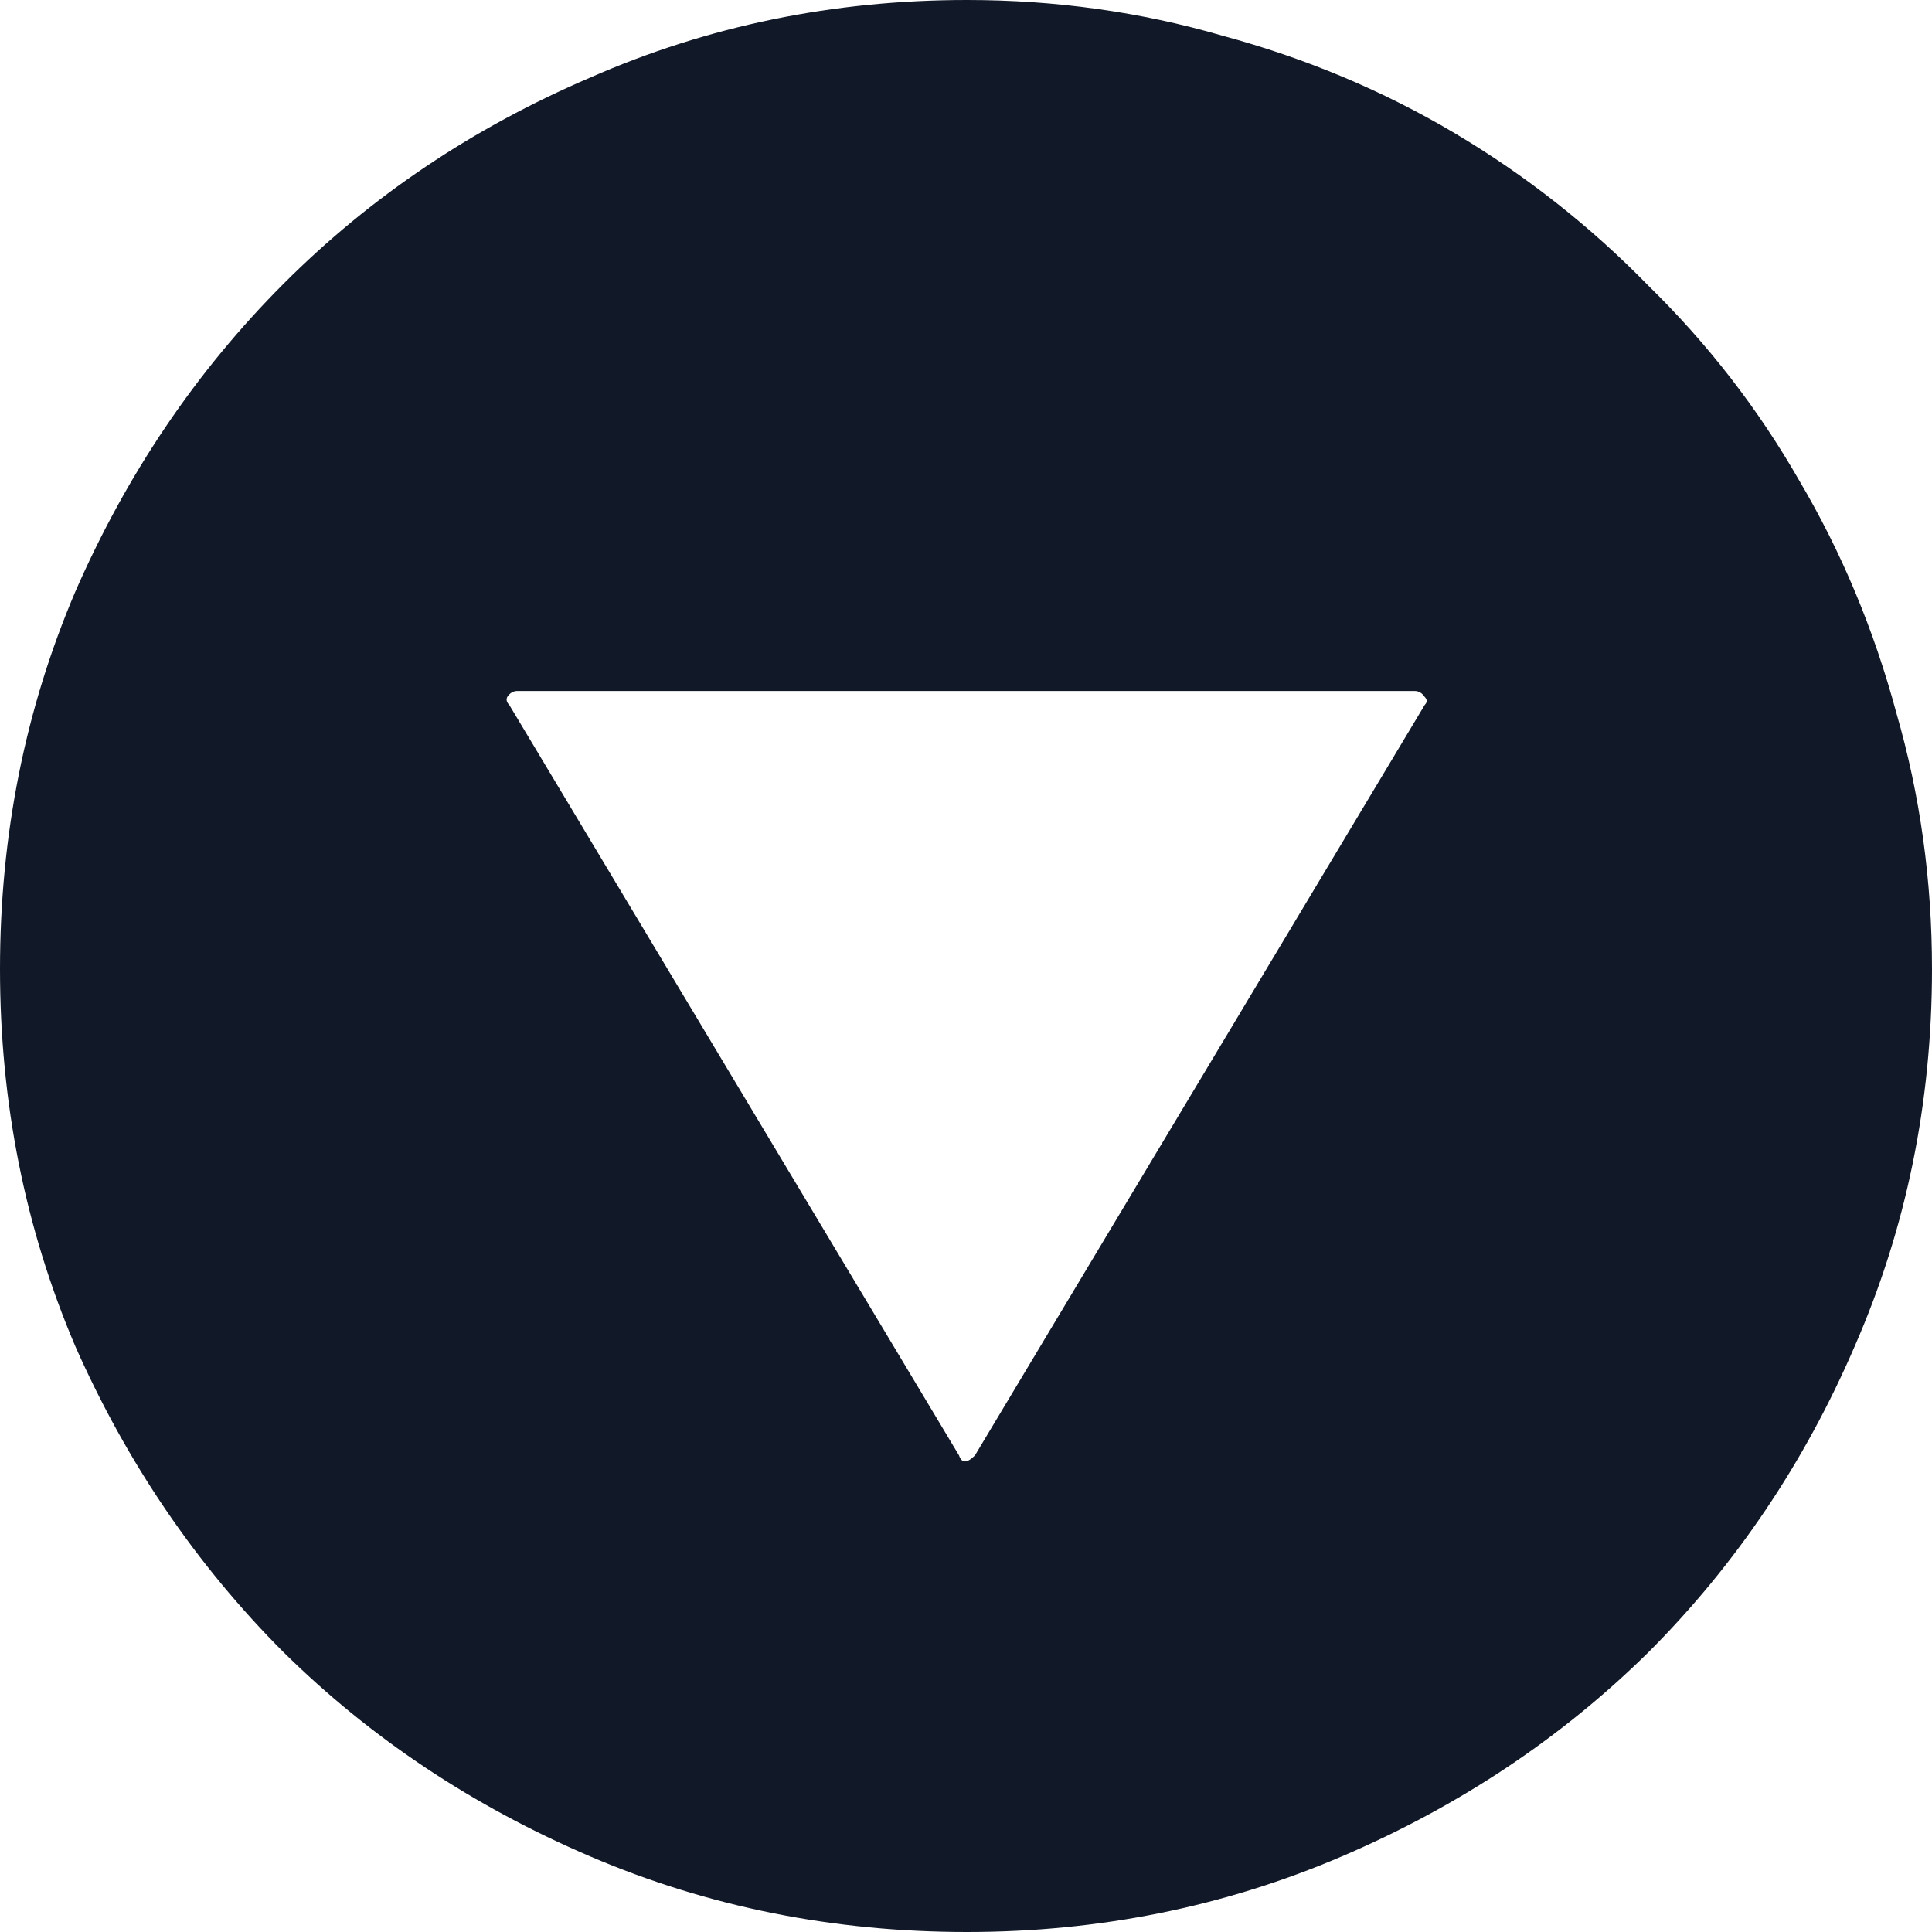 <svg width="64" height="64" viewBox="0 0 64 64" fill="none" xmlns="http://www.w3.org/2000/svg">
<g clip-path="url(#clip0_1008_236)">
<path d="M32.295 48.214L47.196 23.351C47.283 23.263 47.283 23.175 47.196 23.087C47.108 22.956 46.999 22.89 46.868 22.89H17.132C17.001 22.89 16.892 22.956 16.804 23.087C16.76 23.175 16.782 23.263 16.87 23.351L31.77 48.214C31.858 48.477 32.033 48.477 32.295 48.214ZM32.033 0C34.965 0 37.787 0.395 40.501 1.184C43.257 1.929 45.817 3.004 48.181 4.407C50.544 5.81 52.688 7.498 54.613 9.472C56.583 11.401 58.245 13.55 59.602 15.918C61.002 18.286 62.075 20.851 62.819 23.614C63.606 26.332 64 29.161 64 32.099C64 36.528 63.147 40.693 61.44 44.596C59.777 48.455 57.502 51.831 54.613 54.726C51.725 57.576 48.334 59.834 44.439 61.501C40.544 63.167 36.409 64 32.033 64C27.613 64 23.456 63.167 19.561 61.501C15.666 59.834 12.275 57.576 9.387 54.726C6.498 51.831 4.201 48.455 2.494 44.596C0.831 40.693 0 36.528 0 32.099C0 27.67 0.831 23.504 2.494 19.601C4.201 15.698 6.498 12.3 9.387 9.406C12.275 6.512 15.666 4.232 19.561 2.565C23.456 0.855 27.613 0 32.033 0Z" fill="#111827"/>
</g>
<defs>
<clipPath id="clip0_1008_236">
<rect width="64" height="64" fill="white"/>
</clipPath>
</defs>
</svg>

